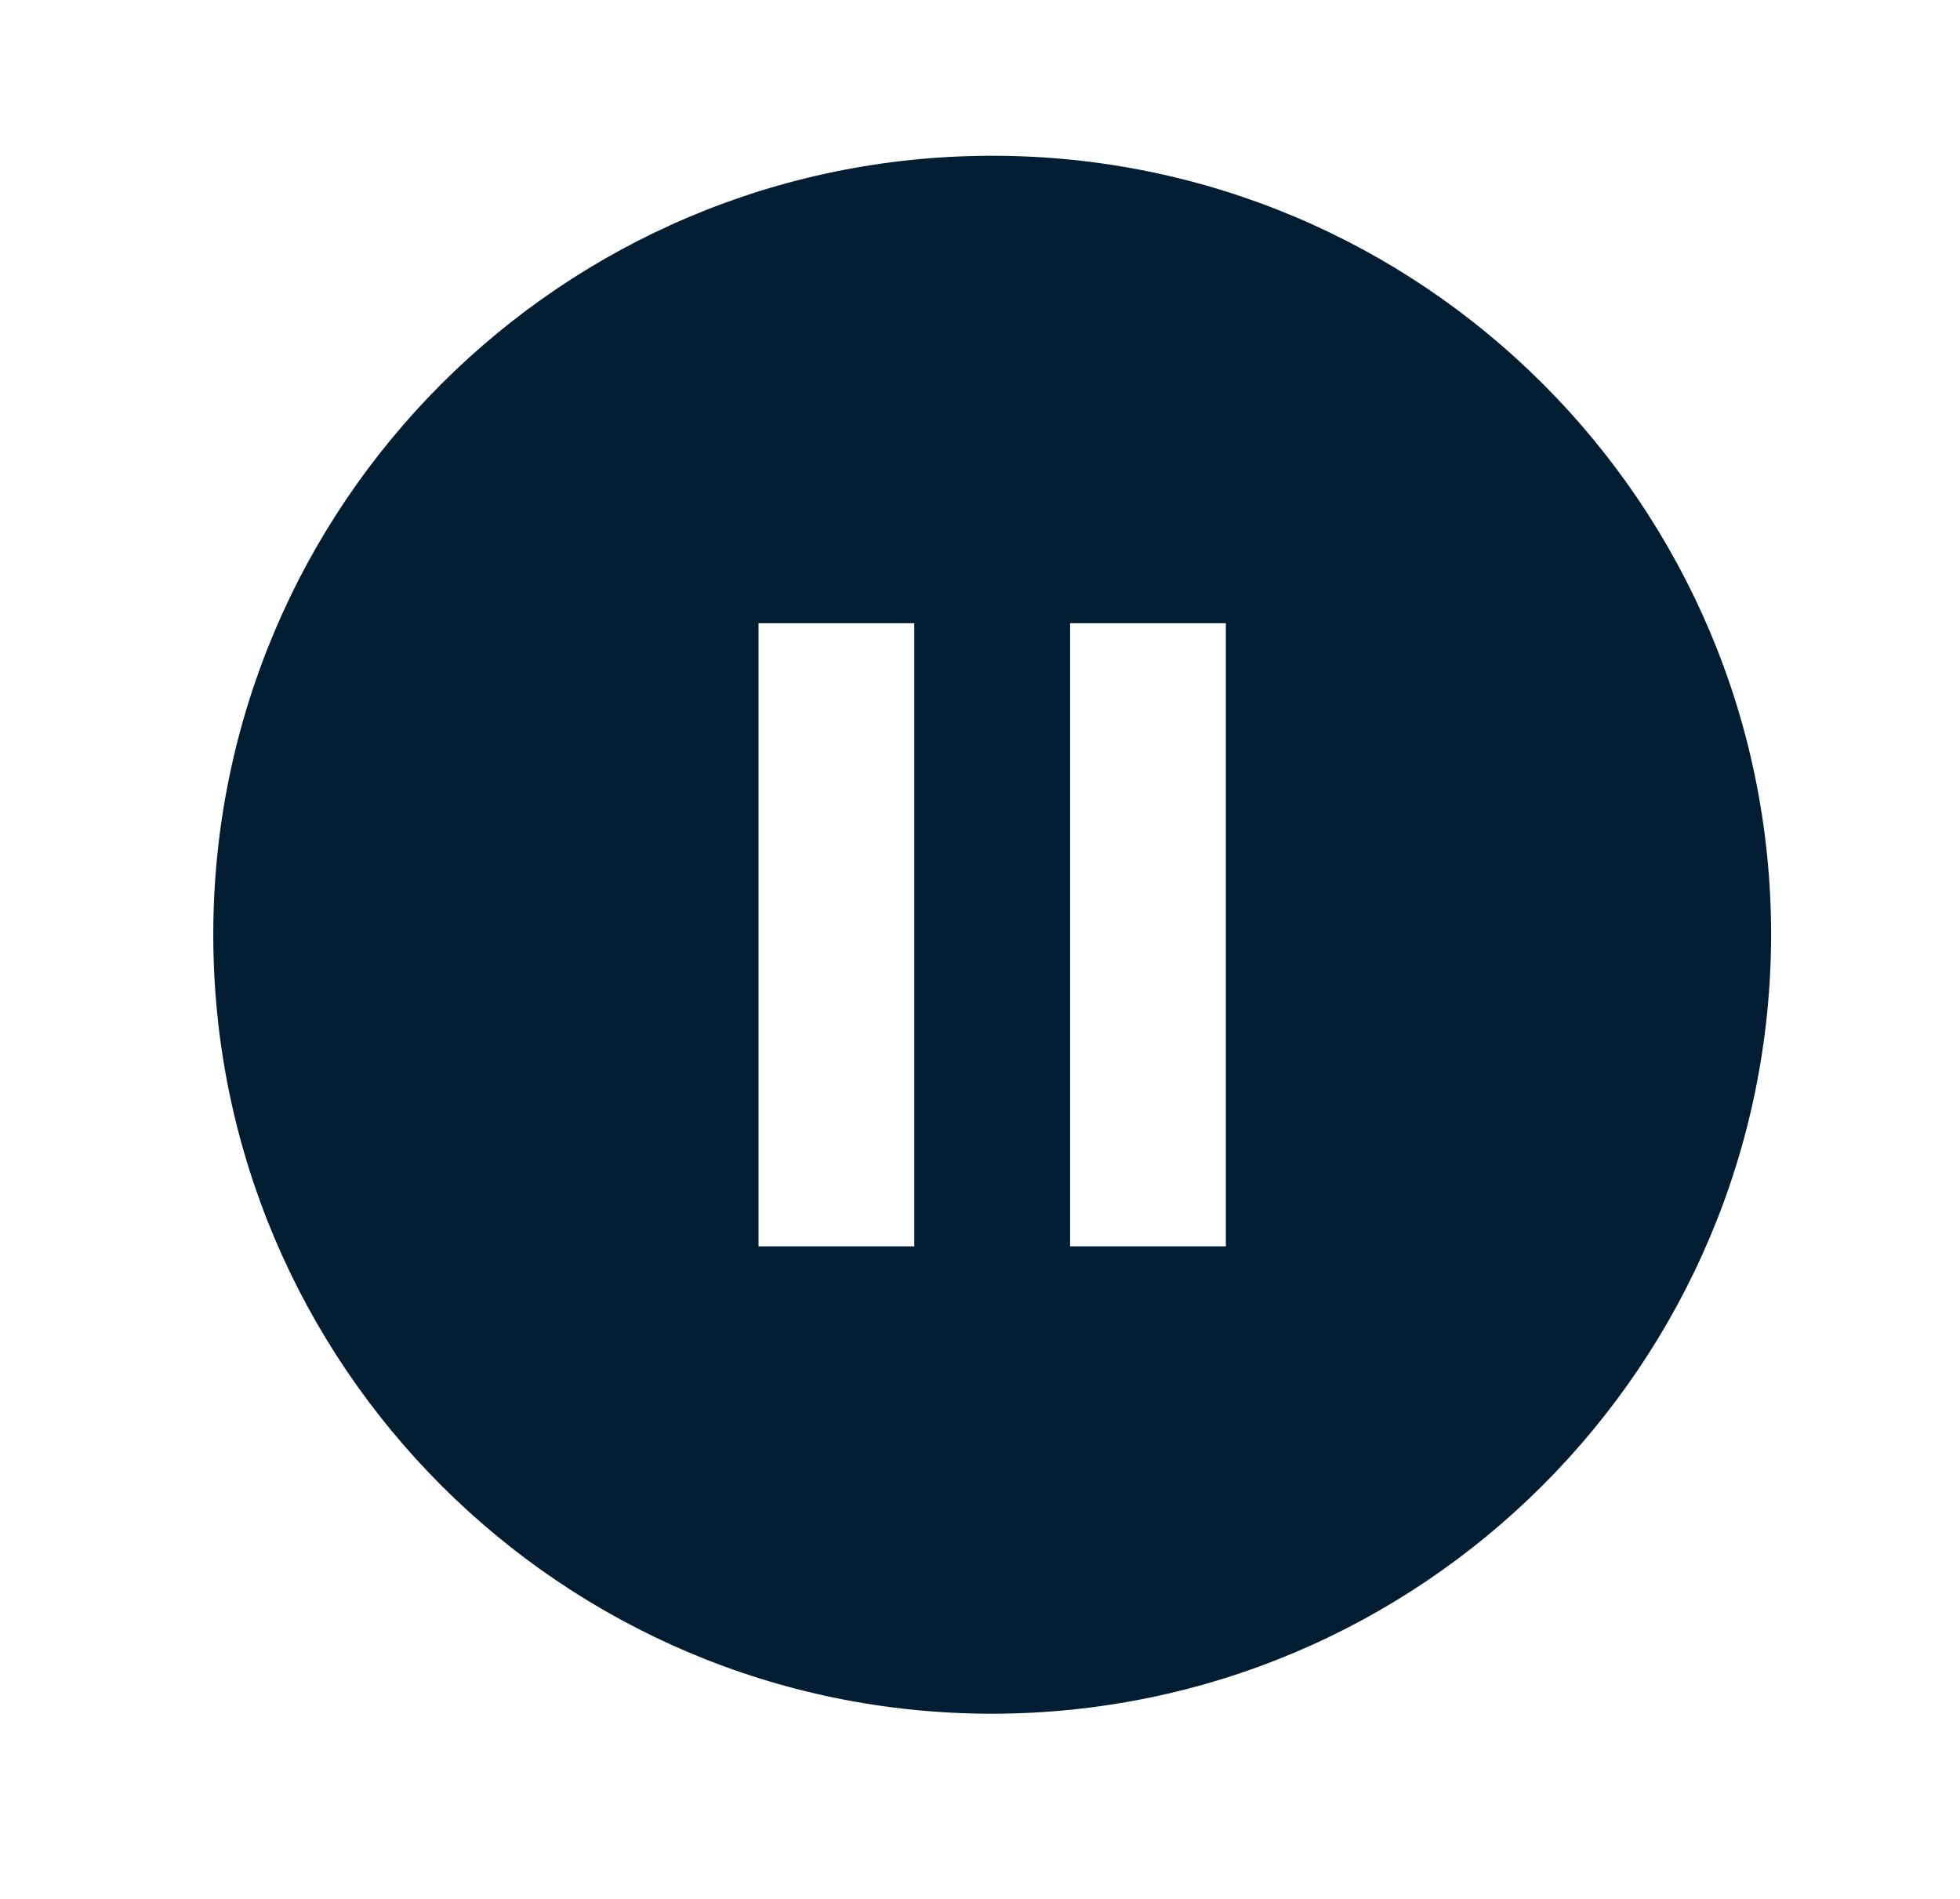 <svg width="32" height="31" viewBox="0 0 32 31" fill="none" xmlns="http://www.w3.org/2000/svg">
<path d="M16.199 27.977C9.175 27.977 3.482 22.284 3.482 15.26C3.482 8.237 9.175 2.543 16.199 2.543C23.222 2.543 28.916 8.237 28.916 15.26C28.908 22.28 23.219 27.969 16.199 27.977ZM17.471 10.174V20.347H20.014V10.174H17.471ZM12.384 10.174V20.347H14.927V10.174H12.384Z" fill="#011D32"/>
</svg>

